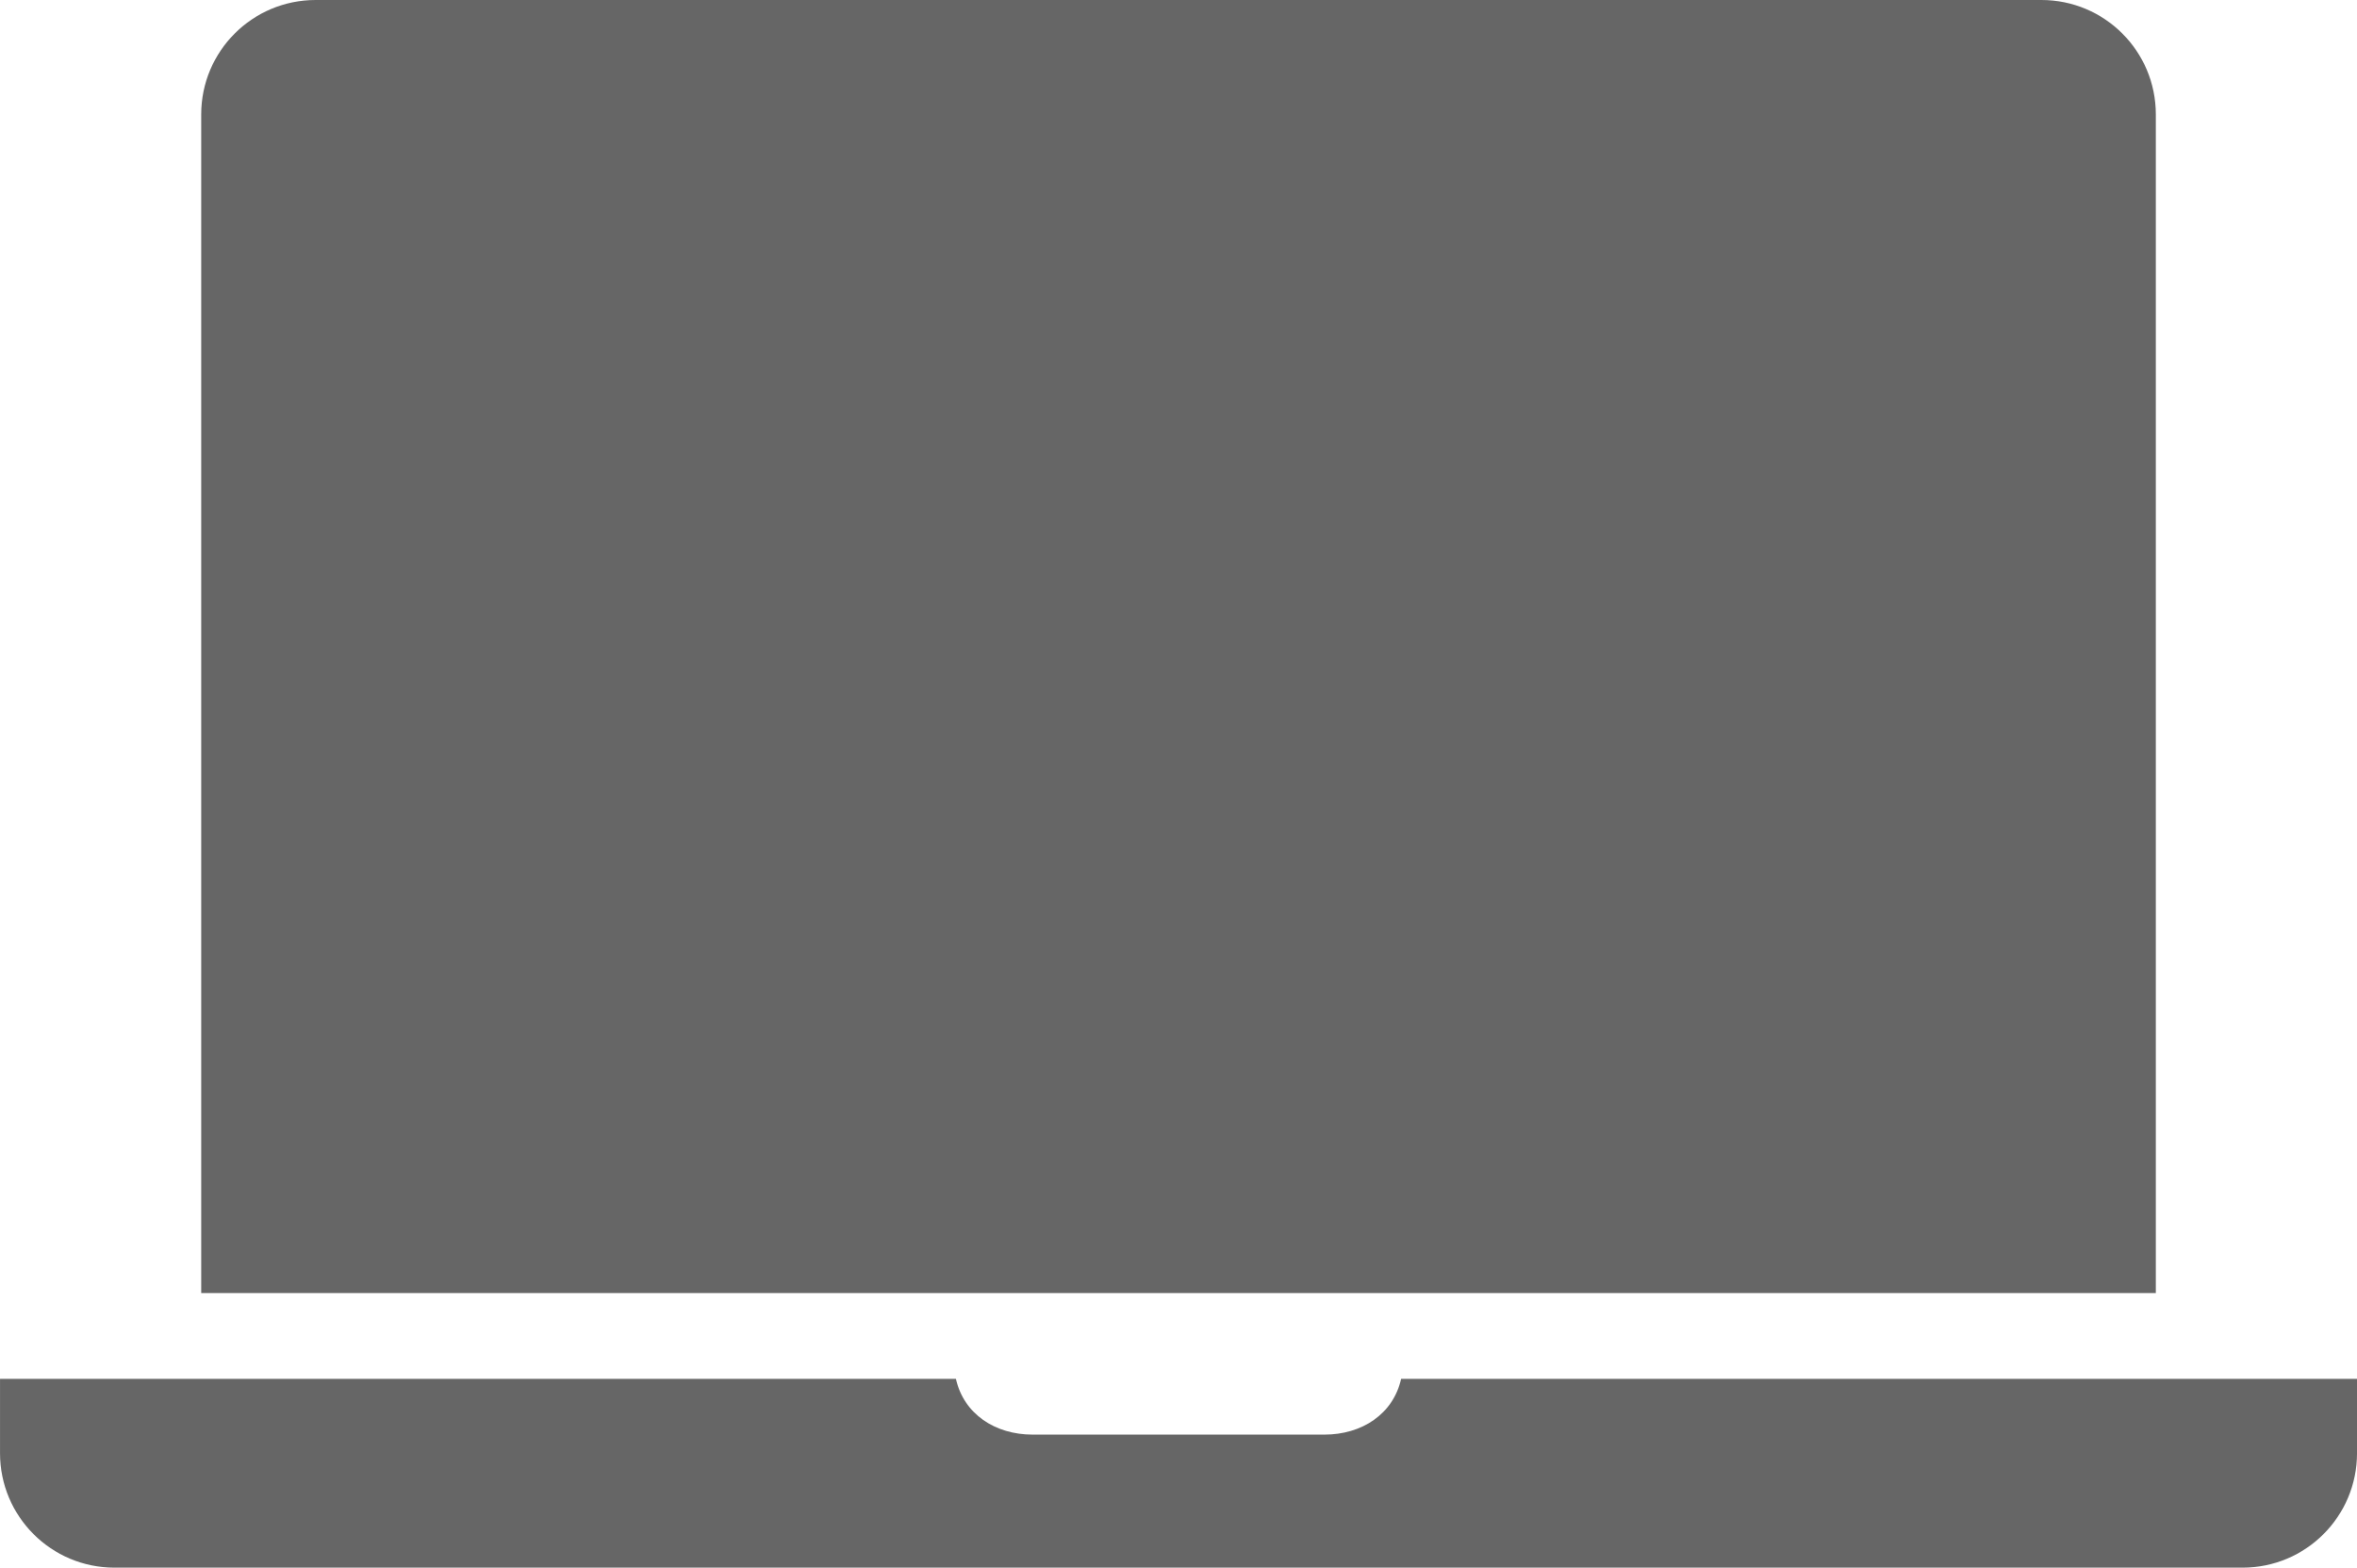 <?xml version="1.0" encoding="utf-8"?>
<!-- Generator: Adobe Illustrator 16.0.0, SVG Export Plug-In . SVG Version: 6.00 Build 0)  -->
<!DOCTYPE svg PUBLIC "-//W3C//DTD SVG 1.1//EN" "http://www.w3.org/Graphics/SVG/1.1/DTD/svg11.dtd">
<svg version="1.1" id="Layer_1" xmlns="http://www.w3.org/2000/svg" xmlns:xlink="http://www.w3.org/1999/xlink" x="0px" y="0px"
	 width="135.328px" height="90px" viewBox="-1870.758 211 135.328 90" enable-background="new -1870.758 211 135.328 90"
	 xml:space="preserve">
<g>
	<path fill="#666666" d="M-1790.312,290.161c-0.45,2.019-2.25,3.202-4.405,3.202h-16.752c-2.155,0-3.955-1.184-4.405-3.202h-54.883
		v4.269c0,3.629,2.94,6.57,6.569,6.57h122.19c3.629,0,6.569-2.941,6.569-6.57v-4.269H-1790.312z"/>
	<path fill="#666666" d="M-1746.98,217.57c0-3.629-2.94-6.57-6.569-6.57h-99.087c-3.629,0-6.57,2.941-6.57,6.57v67.664h112.226
		V217.57z"/>
</g>
</svg>
